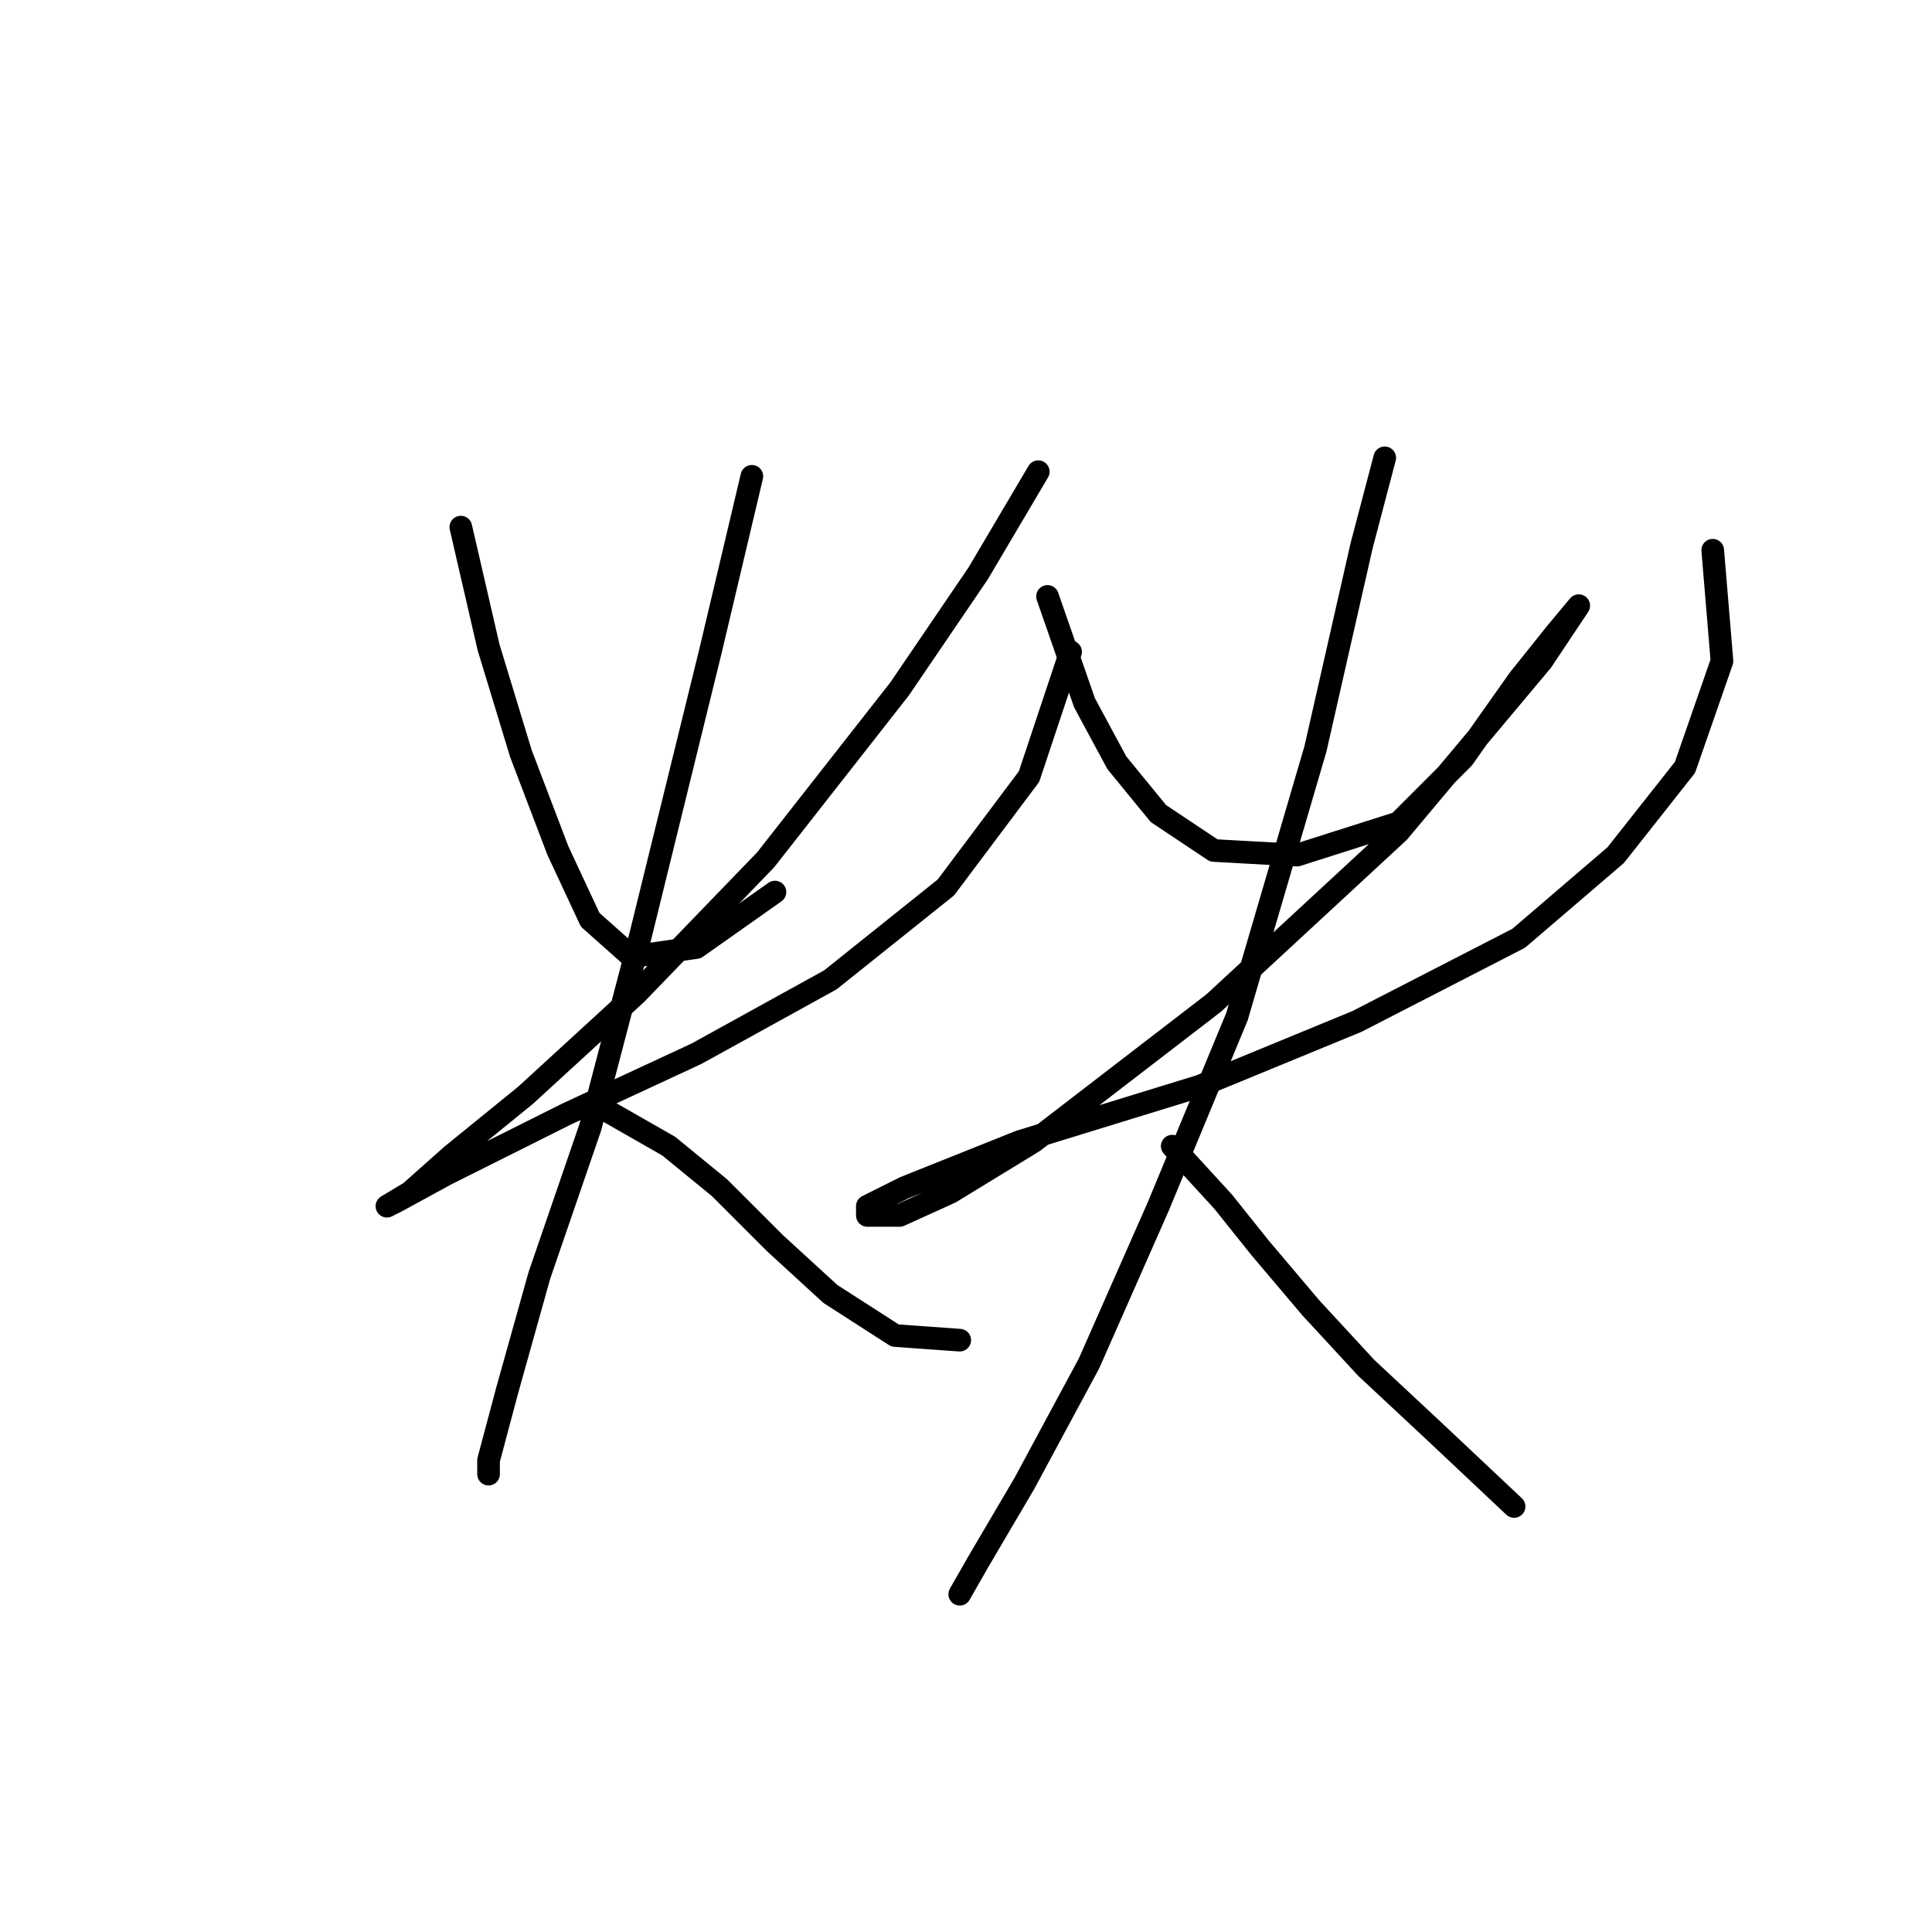 <?xml version="1.0" standalone="no"?>
    <svg width="256" height="256" xmlns="http://www.w3.org/2000/svg" version="1.1">
    <polyline stroke="black" stroke-width="3" stroke-linecap="round" fill="transparent" stroke-linejoin="round" points="61.062 69.847 64.735 85.762 69.019 99.84 73.916 112.695 78.201 121.876 83.71 126.773 92.28 125.549 102.686 118.204 102.686 118.204 " />
        <polyline stroke="black" stroke-width="3" stroke-linecap="round" fill="transparent" stroke-linejoin="round" points="137.576 62.501 129.619 75.968 119.213 91.271 101.461 113.919 84.322 131.67 69.631 145.137 59.838 153.094 54.329 157.991 51.268 159.827 52.492 159.215 59.226 155.543 75.14 147.585 92.28 139.628 110.031 129.834 125.334 117.591 136.352 102.901 141.861 86.374 141.861 86.374 " />
        <polyline stroke="black" stroke-width="3" stroke-linecap="round" fill="transparent" stroke-linejoin="round" points="99.625 63.113 94.116 86.374 84.934 123.713 78.201 149.421 71.468 169.009 67.183 184.312 64.735 193.494 64.735 195.33 64.735 195.33 " />
        <polyline stroke="black" stroke-width="3" stroke-linecap="round" fill="transparent" stroke-linejoin="round" points="80.037 146.973 88.607 151.87 95.34 157.379 102.686 164.724 110.031 171.457 118.6 176.966 127.17 177.579 127.17 177.579 " />
        <polyline stroke="black" stroke-width="3" stroke-linecap="round" fill="transparent" stroke-linejoin="round" points="138.8 79.028 143.697 93.107 147.982 101.064 153.491 107.798 160.836 112.695 171.854 113.307 185.321 109.022 193.89 100.452 201.236 90.046 206.133 83.925 209.193 80.253 209.193 80.253 204.296 87.598 185.321 110.246 160.836 132.894 136.964 151.258 125.946 157.991 119.213 161.052 114.928 161.052 114.928 159.827 119.825 157.379 135.128 151.258 159 143.912 179.812 135.343 201.236 124.325 214.09 113.307 223.272 101.677 228.169 87.598 226.945 72.907 226.945 72.907 " />
        <polyline stroke="black" stroke-width="3" stroke-linecap="round" fill="transparent" stroke-linejoin="round" points="183.484 60.665 180.424 72.295 174.303 99.228 163.897 134.731 153.491 159.827 144.309 180.639 135.74 196.554 129.619 206.96 127.17 211.245 127.17 211.245 " />
        <polyline stroke="black" stroke-width="3" stroke-linecap="round" fill="transparent" stroke-linejoin="round" points="155.327 151.87 162.061 159.215 166.957 165.336 173.691 173.294 181.036 181.251 190.218 189.821 200.624 199.615 200.624 199.615 " />
        </svg>